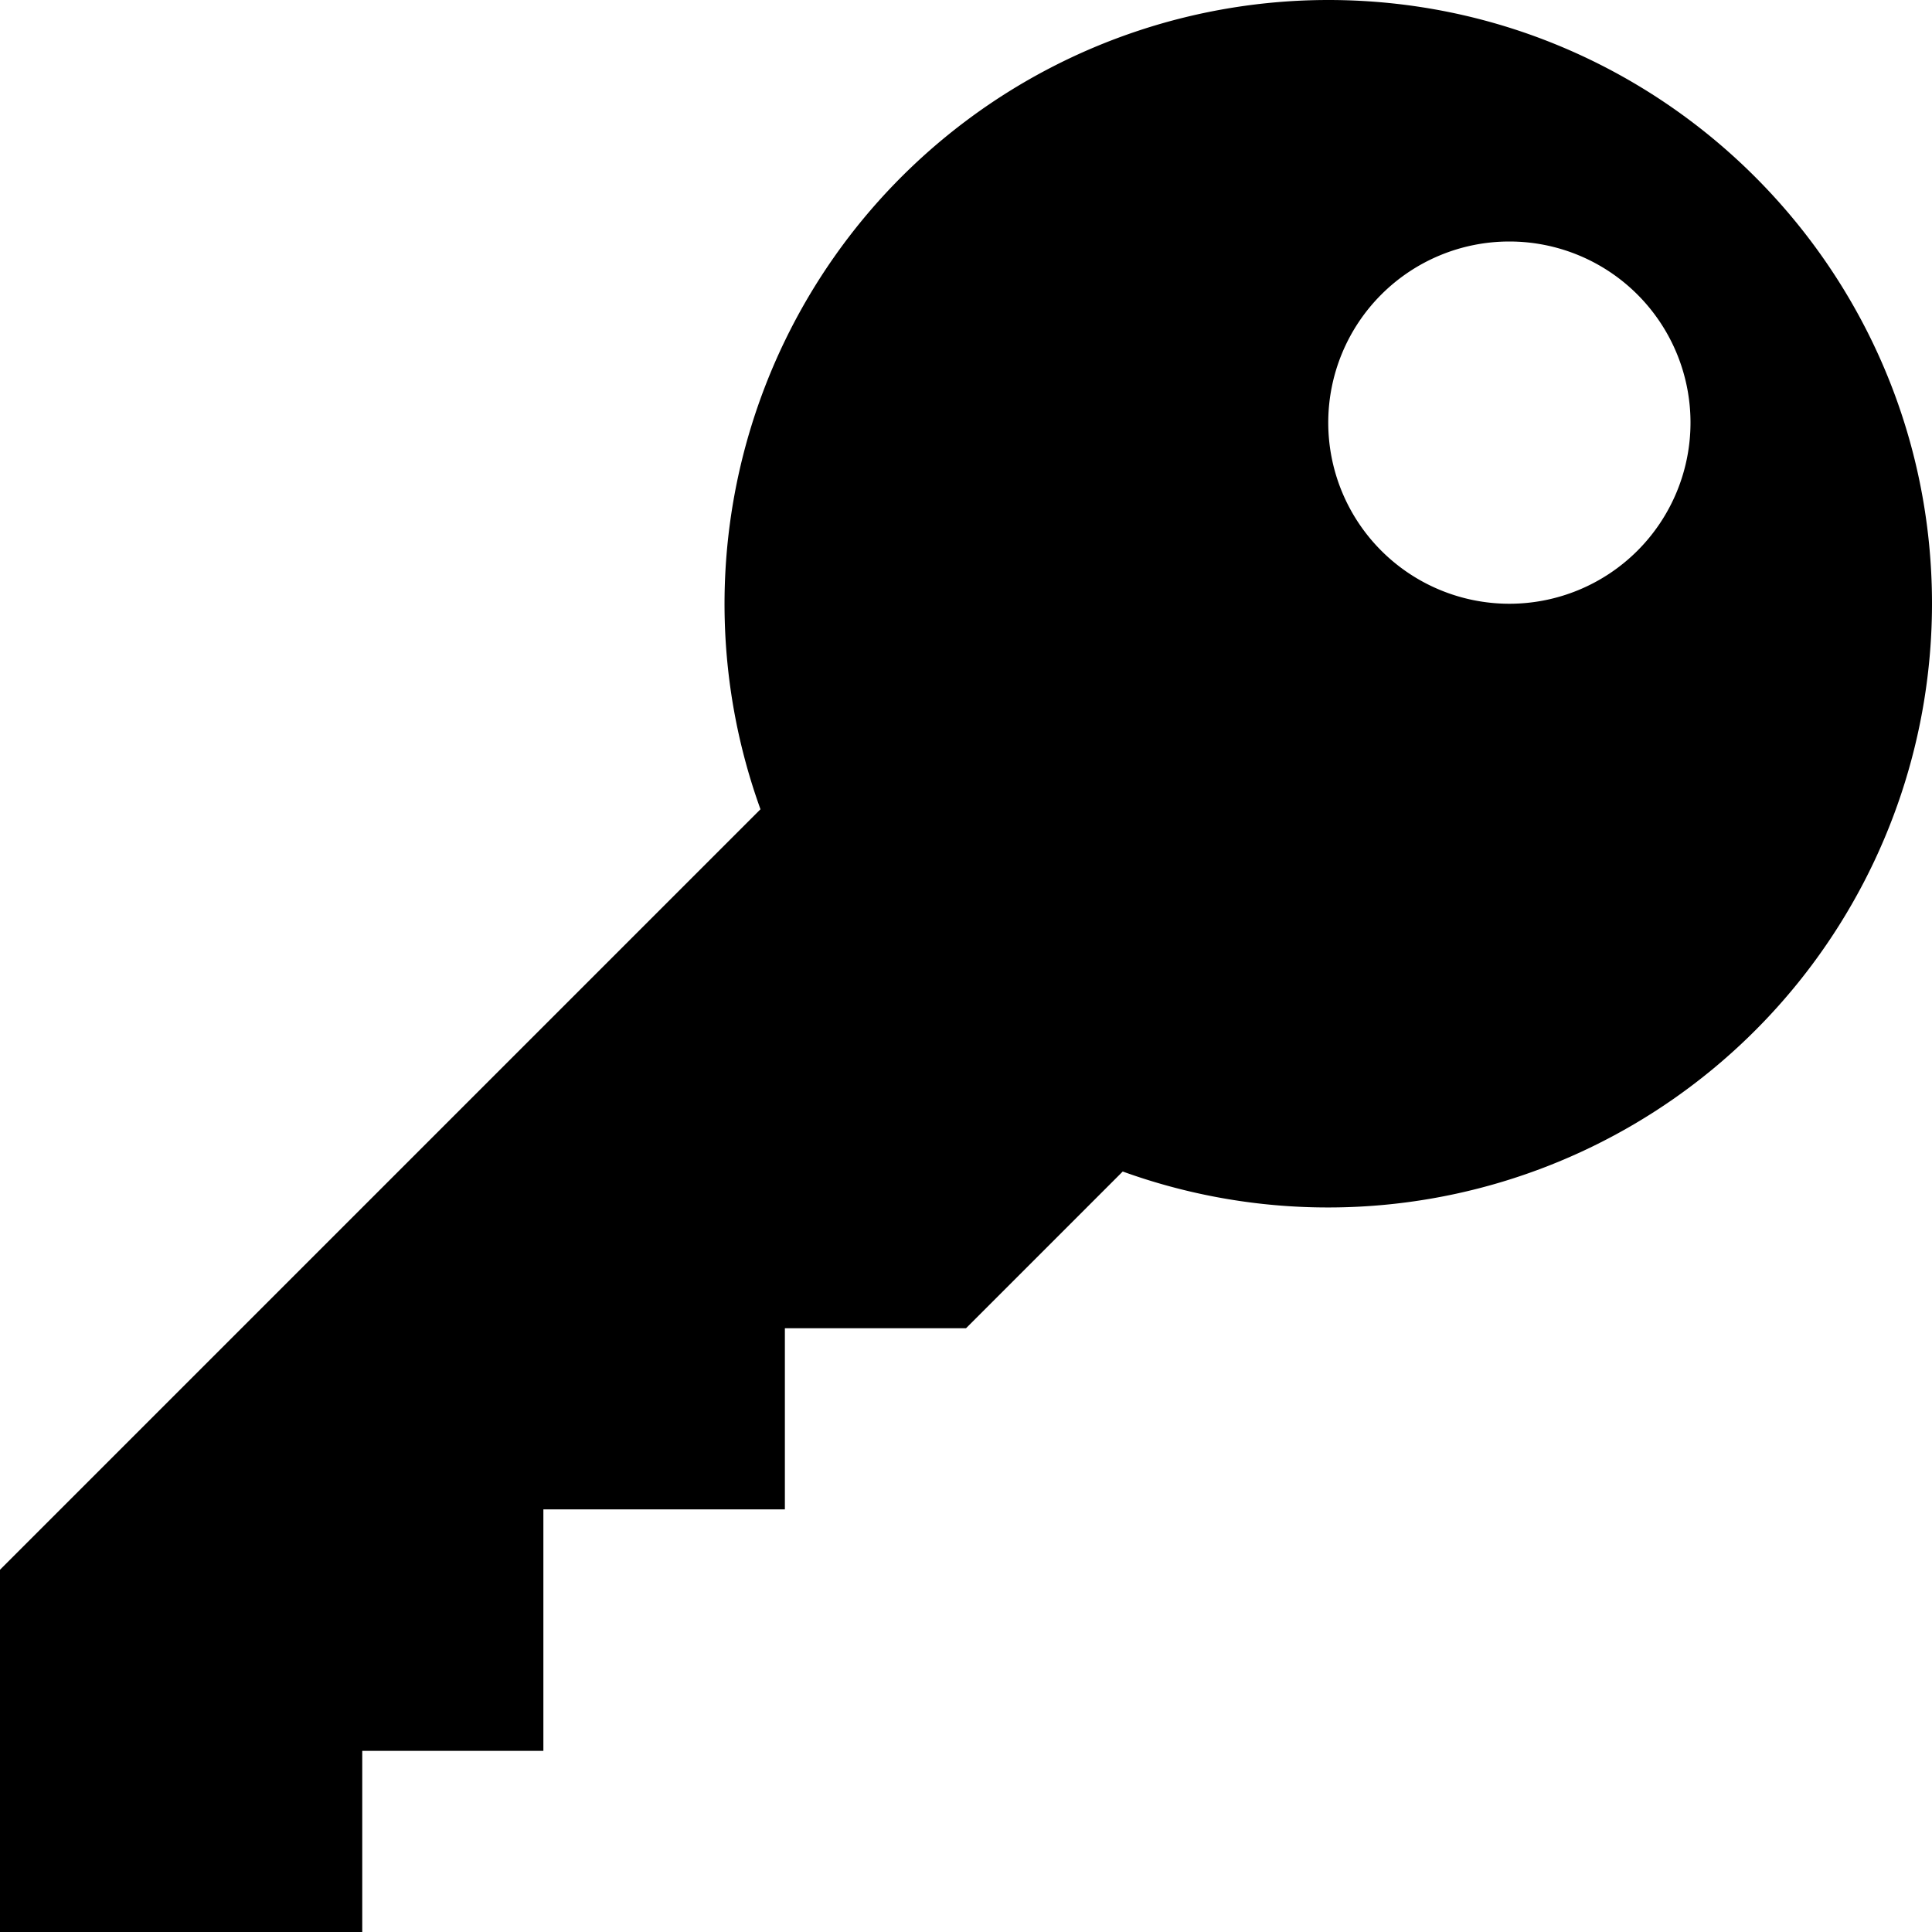 <svg class="icon-main icon-key" width="16" height="16" viewBox="0 0 16 16" xmlns="http://www.w3.org/2000/svg">
    <g class="icon-meta">
        <title>
            Key
        </title>
    </g>
    <g class="icon-container">
        <path d="M16 5a5.002 5.002 0 0 1-6.702 4.702L8 11H6.5v1.5h-2v2H3V16H0v-3l6.298-6.298A5.002 5.002 0 0 1 11 0c2.76 0 5 2.24 5 5zm-3.5-3a1.5 1.5 0 1 0 0 3 1.5 1.5 0 0 0 0-3z"/>
    </g>
</svg>
